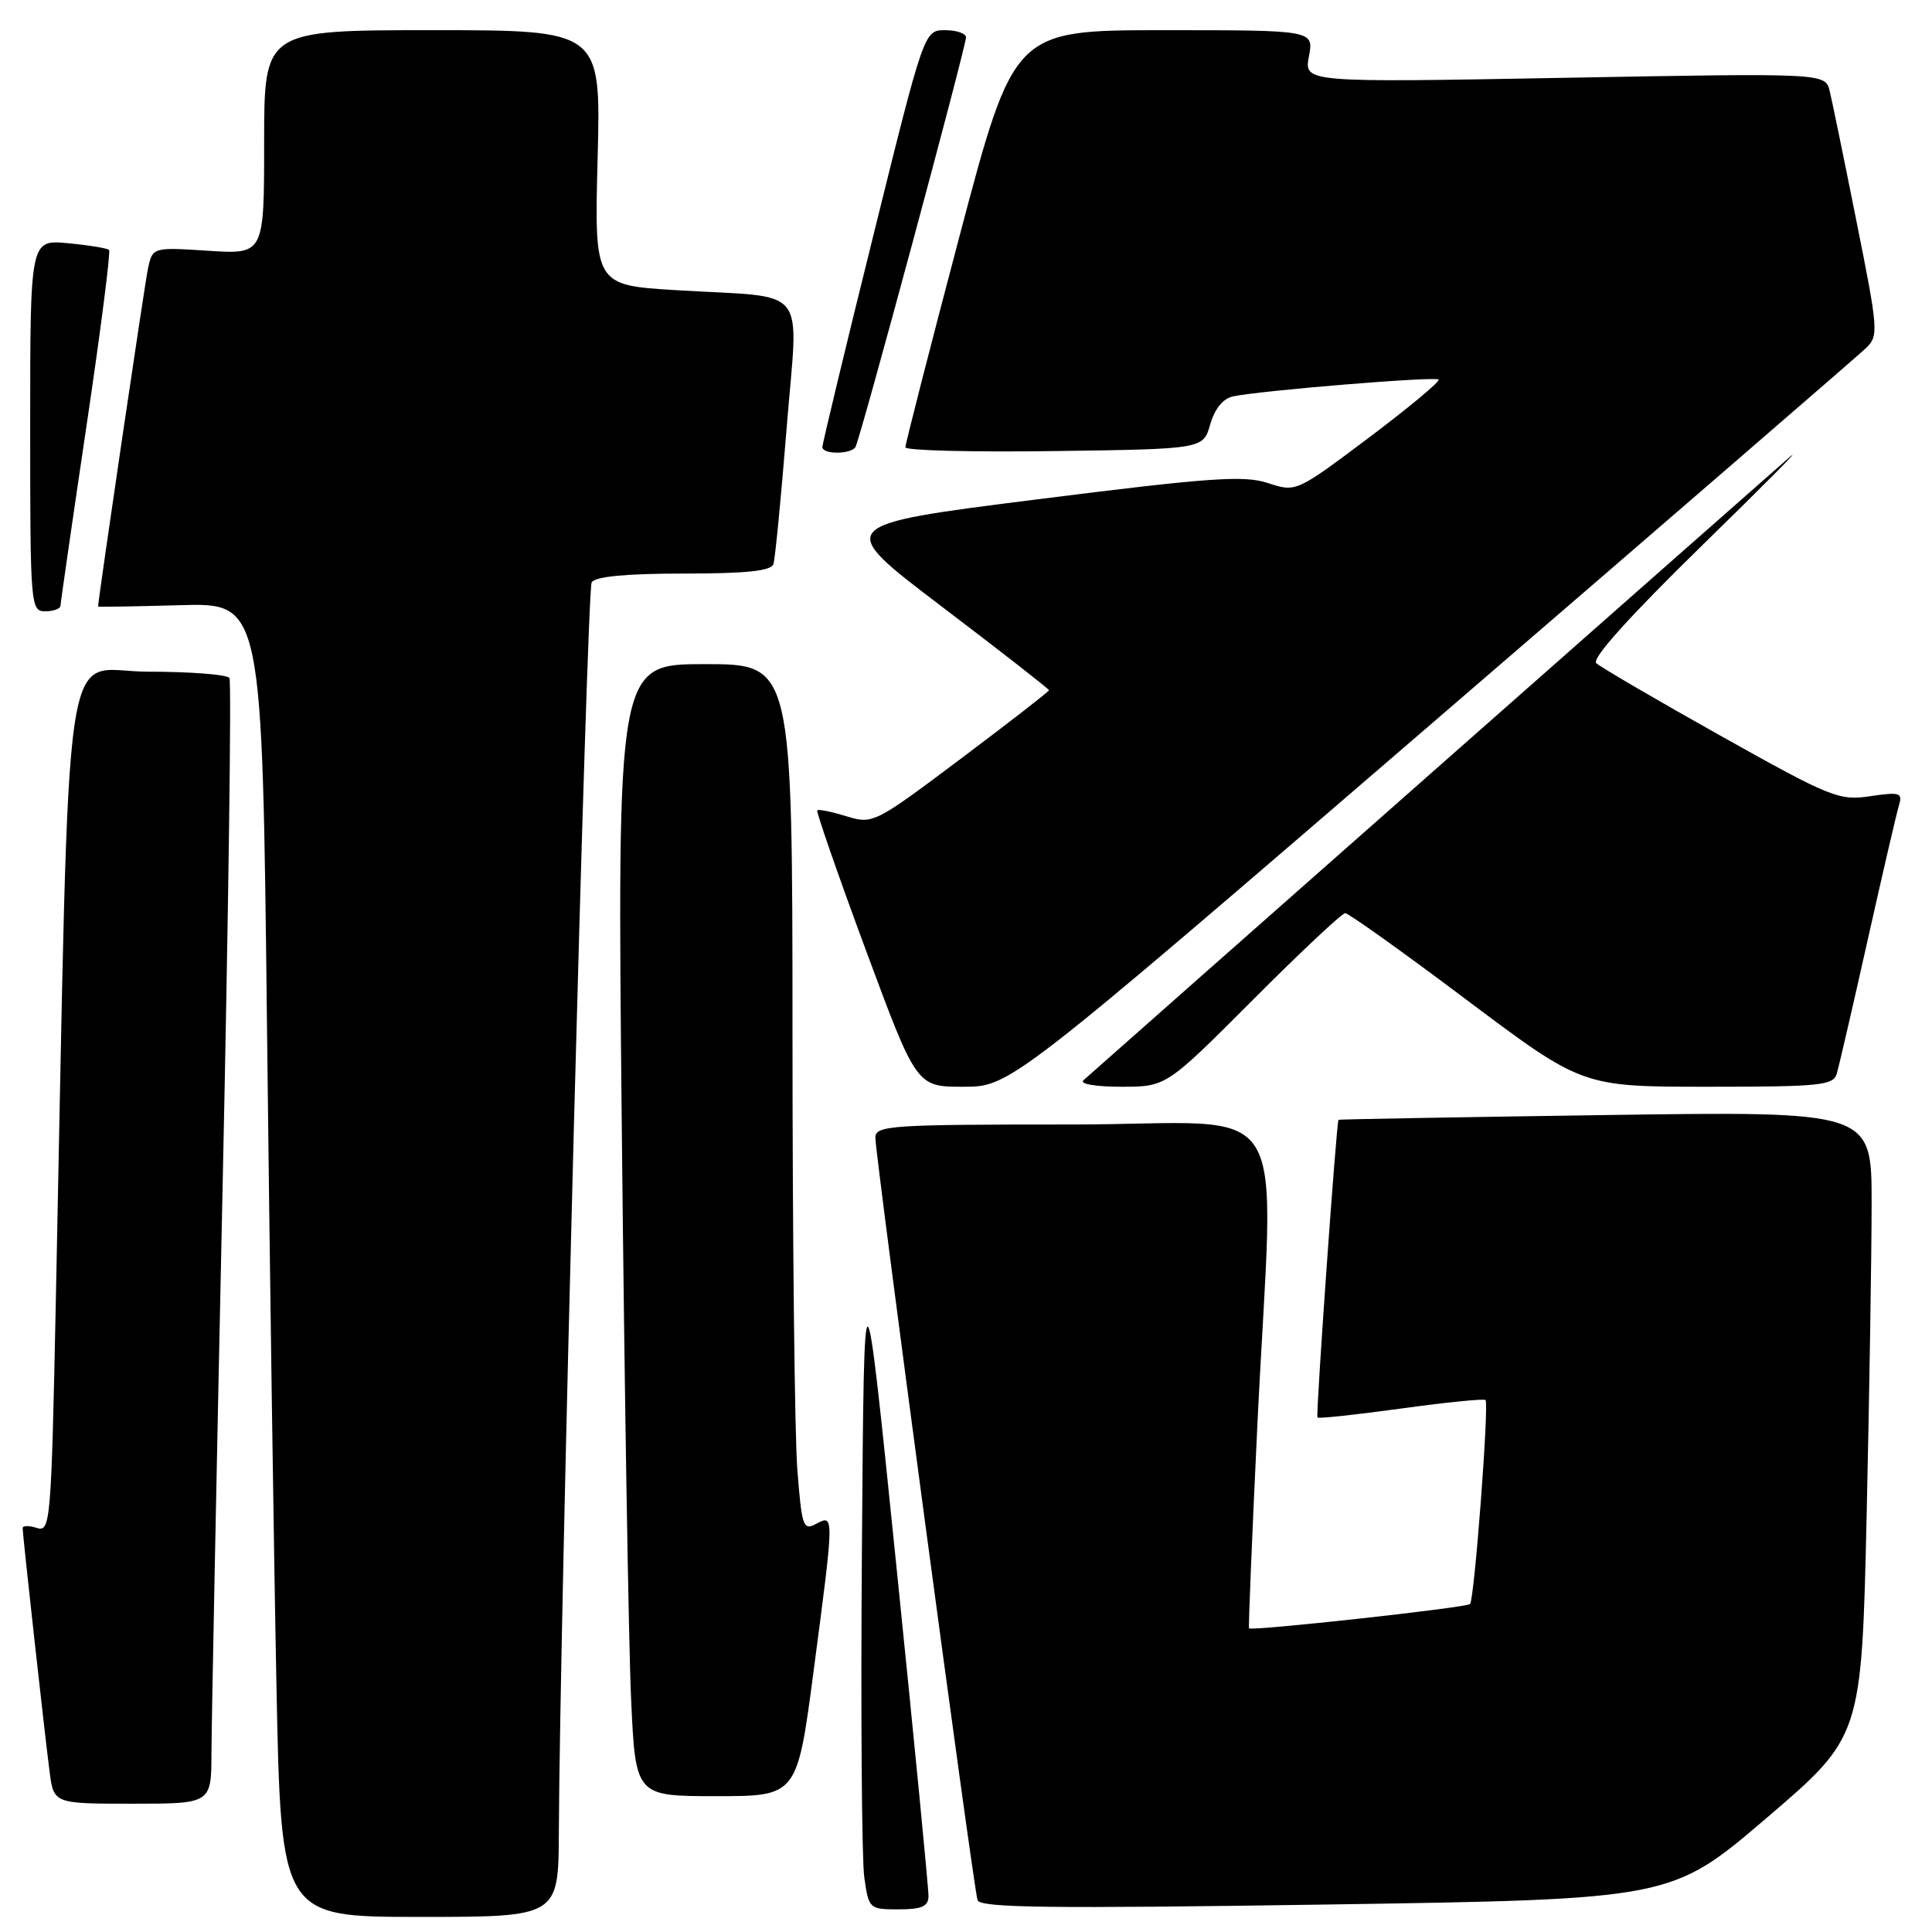 <?xml version="1.0" encoding="UTF-8" standalone="no"?>
<!DOCTYPE svg PUBLIC "-//W3C//DTD SVG 1.1//EN" "http://www.w3.org/Graphics/SVG/1.1/DTD/svg11.dtd" >
<svg xmlns="http://www.w3.org/2000/svg" xmlns:xlink="http://www.w3.org/1999/xlink" version="1.1" viewBox="0 0 256 256">
 <g >
 <path fill="currentColor"
d=" M 74.05 242.75 C 74.17 214.63 77.76 78.20 78.40 77.16 C 78.88 76.39 82.95 76.00 90.59 76.00 C 98.88 76.00 102.18 75.65 102.48 74.75 C 102.71 74.06 103.49 65.98 104.23 56.78 C 105.77 37.35 107.52 39.54 89.62 38.45 C 78.75 37.79 78.75 37.79 79.19 20.90 C 79.63 4.00 79.63 4.00 57.31 4.00 C 35.00 4.00 35.00 4.00 35.00 18.85 C 35.00 33.70 35.00 33.70 27.61 33.23 C 20.21 32.75 20.21 32.75 19.60 35.63 C 19.16 37.71 13.01 79.36 13.00 80.37 C 13.00 80.44 17.89 80.36 23.88 80.19 C 34.75 79.88 34.75 79.88 35.38 136.19 C 35.73 167.16 36.29 206.34 36.63 223.25 C 37.24 254.00 37.24 254.00 55.62 254.00 C 74.00 254.00 74.00 254.00 74.05 242.75 Z  M 123.03 251.25 C 123.05 250.29 121.14 230.63 118.78 207.56 C 114.50 165.62 114.50 165.62 114.21 205.06 C 114.04 226.75 114.19 246.41 114.52 248.75 C 115.11 252.93 115.19 253.00 119.06 253.00 C 122.13 253.00 123.01 252.62 123.03 251.25 Z  M 234.07 240.90 C 246.67 230.13 246.67 230.13 247.34 200.82 C 247.70 184.69 248.00 166.04 248.00 159.37 C 248.00 147.24 248.00 147.24 212.75 147.75 C 193.36 148.03 177.44 148.31 177.36 148.38 C 177.09 148.62 174.33 187.51 174.57 187.82 C 174.70 188.00 179.68 187.46 185.64 186.64 C 191.60 185.82 196.64 185.31 196.84 185.51 C 197.33 186.00 195.36 211.97 194.79 212.54 C 194.30 213.03 165.78 216.16 165.50 215.76 C 165.41 215.62 165.90 203.57 166.60 189.00 C 168.77 143.71 172.02 149.00 142.00 149.00 C 117.91 149.00 116.00 149.13 115.99 150.75 C 115.99 153.13 128.98 250.17 129.53 251.78 C 129.87 252.80 139.03 252.91 175.71 252.36 C 221.47 251.67 221.47 251.67 234.07 240.90 Z  M 28.02 232.25 C 28.03 228.54 28.69 195.17 29.48 158.09 C 30.27 121.02 30.69 90.30 30.40 89.84 C 30.12 89.38 25.24 89.00 19.56 89.00 C 8.01 89.00 9.31 80.08 7.39 172.78 C 6.79 201.81 6.68 203.03 4.88 202.46 C 3.85 202.13 3.00 202.14 3.00 202.48 C 3.00 203.38 5.92 229.77 6.57 234.75 C 7.12 239.00 7.12 239.00 17.56 239.00 C 28.00 239.00 28.00 239.00 28.02 232.25 Z  M 107.83 221.25 C 110.55 200.61 110.55 200.64 108.14 201.92 C 106.43 202.84 106.24 202.30 105.65 194.71 C 105.30 190.19 105.01 164.34 105.01 137.25 C 105.00 88.00 105.00 88.00 93.38 88.00 C 81.76 88.00 81.76 88.00 82.40 150.25 C 82.75 184.49 83.30 218.24 83.63 225.25 C 84.22 238.00 84.22 238.00 94.92 238.00 C 105.63 238.00 105.63 238.00 107.83 221.25 Z  M 189.67 95.91 C 220.38 69.46 246.29 47.05 247.26 46.12 C 248.94 44.50 248.88 43.73 246.02 29.46 C 244.38 21.23 242.77 13.42 242.45 12.09 C 241.88 9.68 241.88 9.68 207.34 10.31 C 172.79 10.94 172.79 10.94 173.44 7.47 C 174.09 4.00 174.09 4.00 154.23 4.00 C 134.36 4.00 134.36 4.00 127.15 31.25 C 123.19 46.24 119.96 58.85 119.97 59.27 C 119.99 59.70 128.87 59.92 139.71 59.77 C 159.43 59.50 159.43 59.50 160.36 56.23 C 160.96 54.15 162.06 52.80 163.40 52.52 C 167.13 51.74 190.18 49.85 190.62 50.29 C 190.86 50.53 186.71 53.98 181.40 57.98 C 171.74 65.23 171.74 65.23 168.02 64.01 C 164.83 62.96 160.39 63.27 137.42 66.17 C 110.55 69.56 110.55 69.56 124.77 80.36 C 132.60 86.30 139.00 91.30 139.00 91.46 C 139.00 91.62 133.76 95.69 127.36 100.50 C 115.88 109.12 115.66 109.23 112.16 108.16 C 110.20 107.56 108.46 107.20 108.29 107.37 C 108.13 107.54 111.01 115.85 114.71 125.84 C 121.44 144.00 121.44 144.00 127.64 144.00 C 133.84 144.00 133.84 144.00 189.67 95.91 Z  M 166.00 132.50 C 172.31 126.17 177.82 121.00 178.25 121.00 C 178.68 121.00 185.93 126.17 194.35 132.50 C 209.67 144.00 209.67 144.00 226.27 144.00 C 241.21 144.00 242.92 143.83 243.39 142.25 C 243.67 141.29 245.52 133.30 247.49 124.50 C 249.46 115.70 251.32 107.68 251.63 106.68 C 252.12 105.04 251.73 104.92 247.82 105.50 C 243.70 106.12 242.62 105.69 227.98 97.49 C 219.47 92.72 212.06 88.39 211.51 87.87 C 210.88 87.27 215.92 81.67 225.60 72.21 C 233.89 64.12 239.06 58.90 237.09 60.61 C 234.24 63.07 147.19 139.89 143.55 143.15 C 143.02 143.63 145.21 144.00 148.57 144.00 C 154.53 144.00 154.53 144.00 166.00 132.50 Z  M 8.02 80.25 C 8.03 79.84 9.57 69.16 11.45 56.51 C 13.33 43.87 14.68 33.34 14.45 33.12 C 14.23 32.89 11.78 32.49 9.02 32.23 C 4.00 31.75 4.00 31.75 4.00 56.37 C 4.00 80.33 4.05 81.00 6.00 81.00 C 7.10 81.00 8.01 80.66 8.02 80.25 Z  M 113.35 59.24 C 113.96 58.26 128.00 6.21 128.00 4.95 C 128.00 4.43 126.75 4.00 125.23 4.00 C 122.46 4.00 122.46 4.00 115.71 31.25 C 111.99 46.24 108.96 58.84 108.97 59.25 C 109.01 60.23 112.74 60.22 113.35 59.24 Z "/>
</g>
</svg>